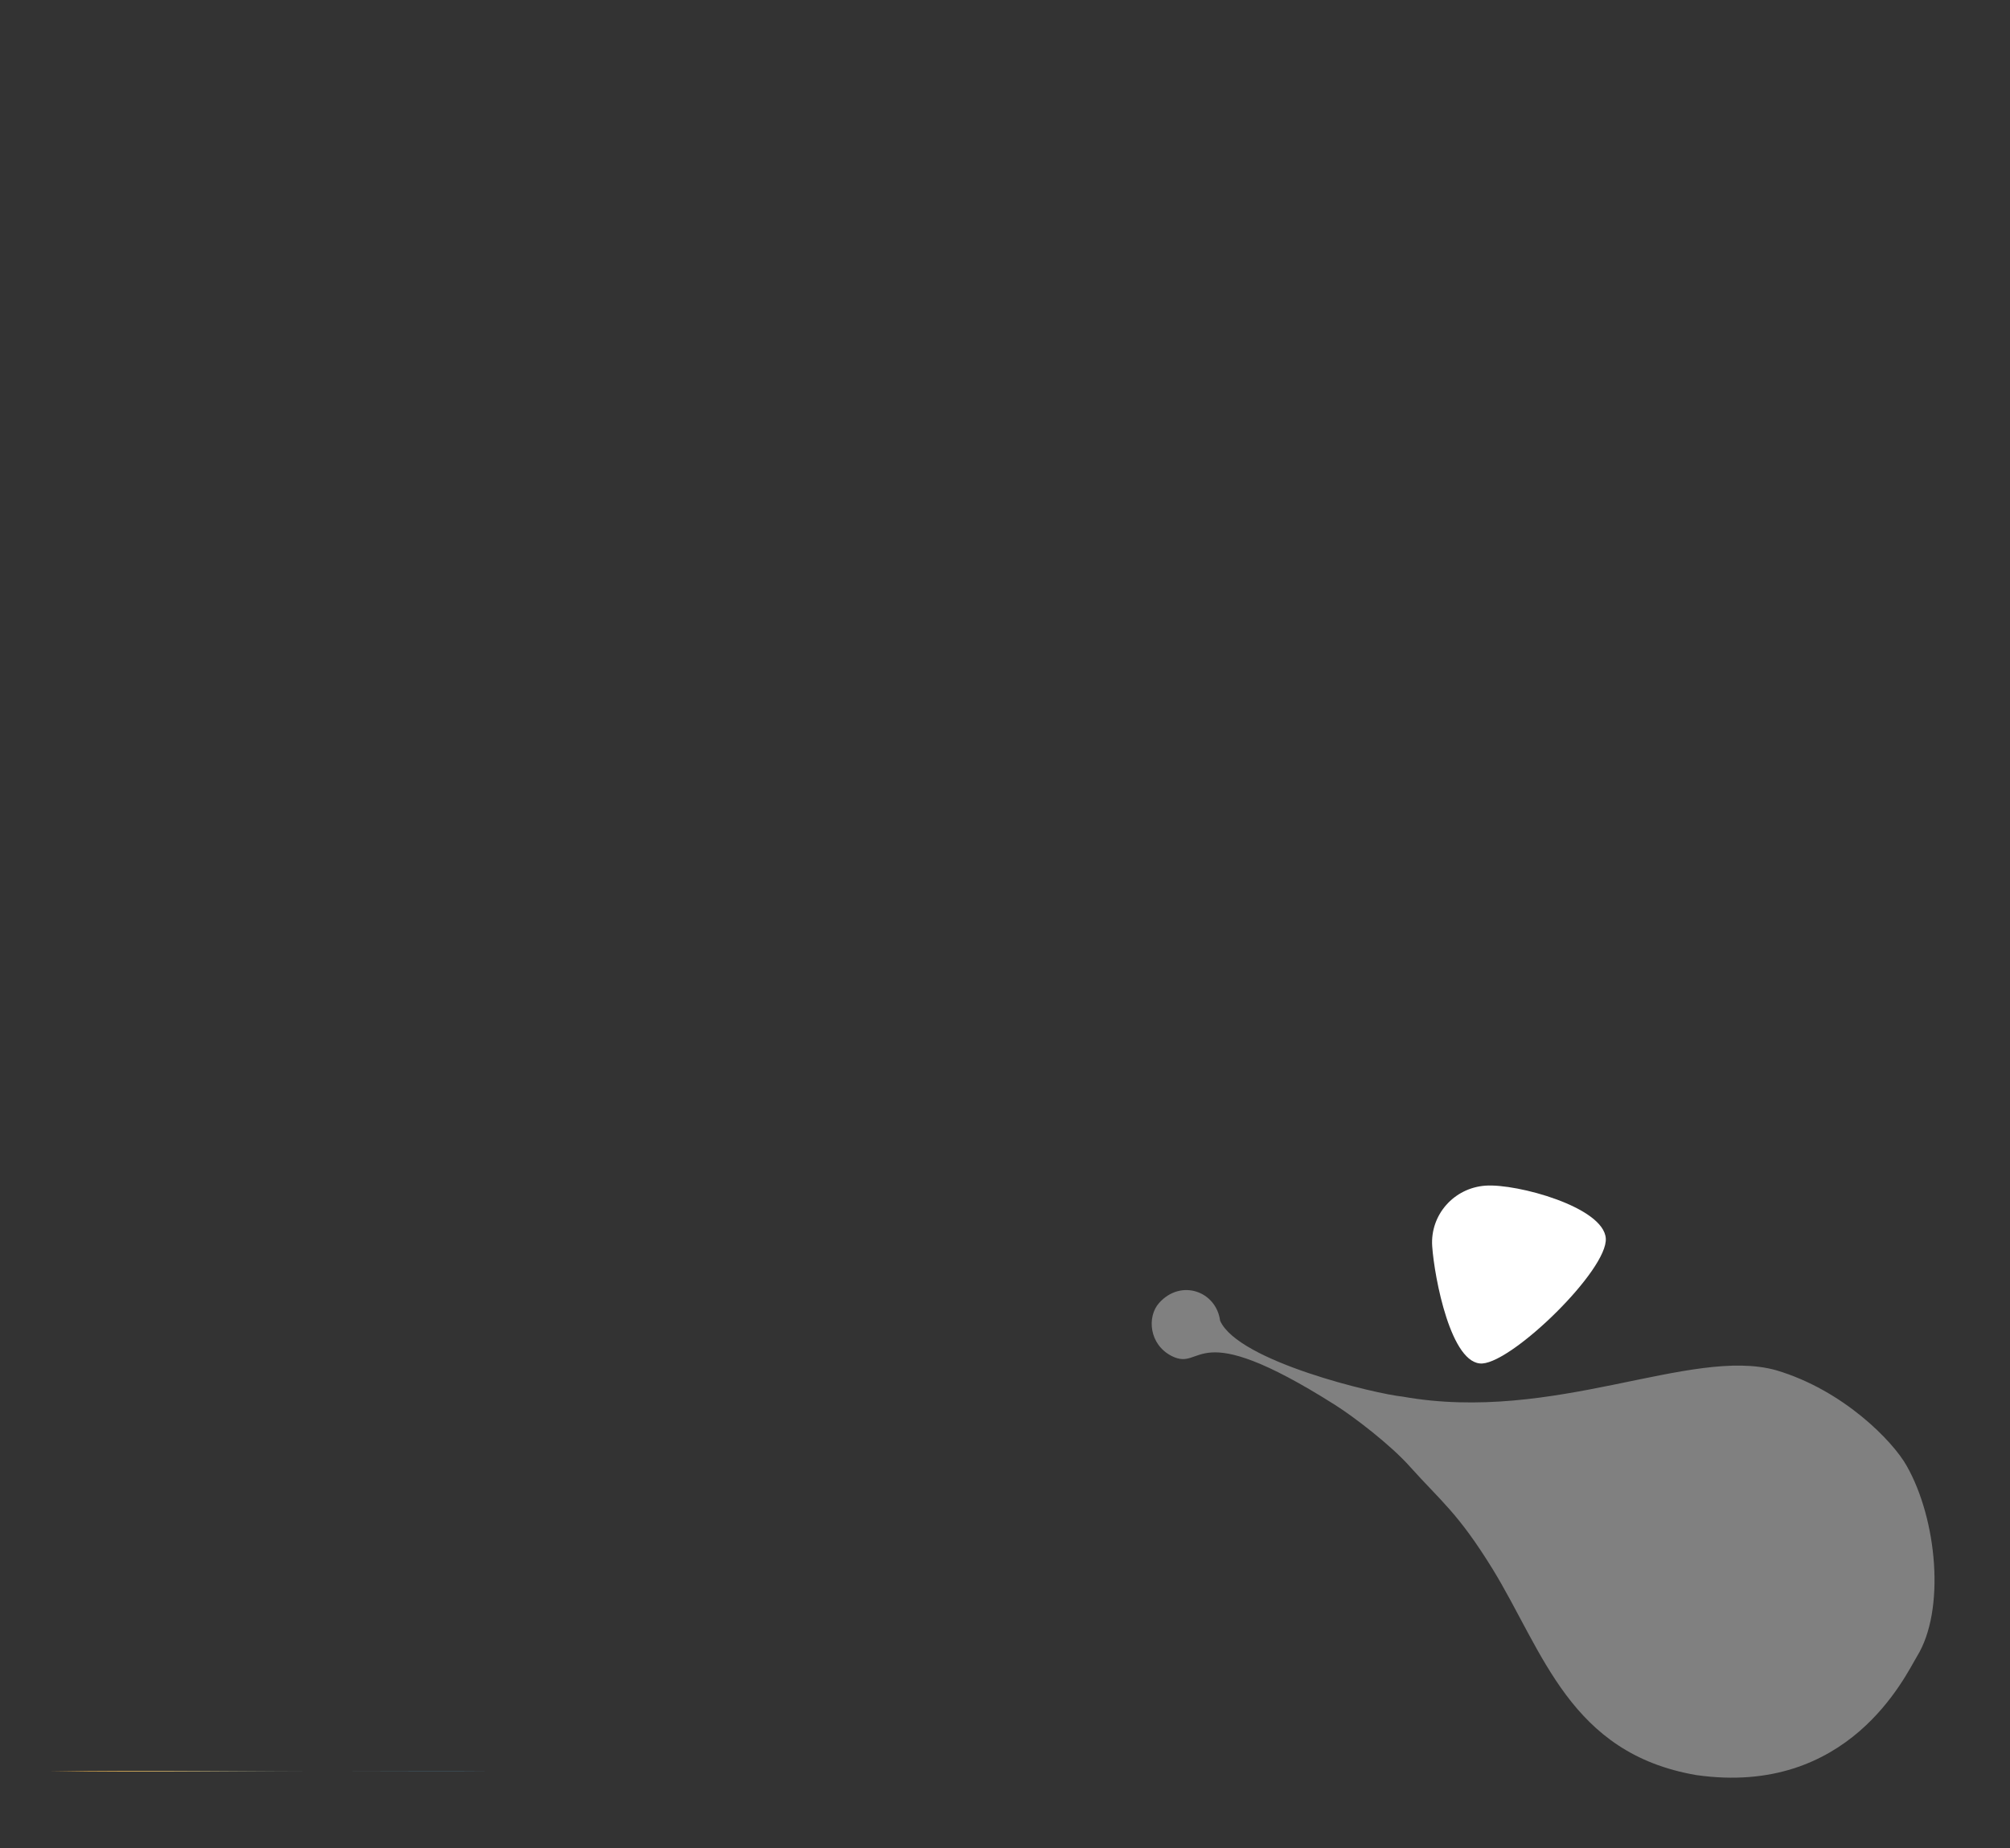 <?xml version="1.0" encoding="utf-8"?>
<!-- Generator: Adobe Illustrator 24.1.3, SVG Export Plug-In . SVG Version: 6.00 Build 0)  -->
<svg version="1.1" id="Layer_1" xmlns="http://www.w3.org/2000/svg" xmlns:xlink="http://www.w3.org/1999/xlink" x="0px" y="0px"
	 viewBox="0 0 563.9 518.6" style="enable-background:new 0 0 563.9 518.6;" xml:space="preserve">
<rect x="0" y="0" width="563.9" height="518.6" fill="#333333" stroke="none"/>
<style type="text/css">
	.st0{fill:url(#SVGID_1_);}
	.st1{fill:#808080;}
	.st2{display:none;fill:#DCA1C8;}
	.st3{fill:#FFFFFF;}
</style>
<linearGradient id="SVGID_1_" gradientUnits="userSpaceOnUse" x1="149.48" y1="479.226" x2="9.03" y2="513.164">
	<stop  offset="0.274" style="stop-color:#5699C0"/>
	<stop  offset="0.329" style="stop-color:#669CB4"/>
	<stop  offset="0.565" style="stop-color:#A7A782"/>
	<stop  offset="0.763" style="stop-color:#D7AF5E"/>
	<stop  offset="0.914" style="stop-color:#F4B447"/>
	<stop  offset="1" style="stop-color:#FFB63F"/>
</linearGradient>
<path class="st0" d="M14.2,497.1c27.9-0.5,58.2,0.1,83,0c7.4,0,32.1-0.1,39.4,0"/>
<path class="st1" d="M498.3,384.5c-24.1-6.7-62.3,15-104.8,7.4c-7.2-0.7-46.1-9.8-51.2-21.3c-1.1-8.3-11-11.8-17.1-5
	c-3.5,3.9-2.8,11.7,3.5,14.9c9.1,4.6,5.5-11.8,45.8,13.7c5.4,3.4,15.8,11.4,21.1,17.4c8.7,9.7,13.4,12.9,23.1,28.6
	c14.3,23.3,21.7,51.8,57.2,57.9c42.8,6.1,58.6-27.8,61.9-33.3c8-12.9,5.7-38.4-2.9-53.5C531.1,404.5,517.2,390.1,498.3,384.5z"/>
<circle class="st2" cx="390.8" cy="288.3" r="15.5"/>
<circle class="st2" cx="501.1" cy="383.4" r="11.8"/>
<circle class="st2" cx="444.1" cy="414.1" r="11.8"/>
<circle class="st2" cx="410" cy="459.3" r="33.4"/>
<path class="st3" d="M450.5,347.5c0.6,8.8-25.8,34.5-34.6,35.1c-8.8,0.6-13.5-24.1-14.1-32.9s6.1-16.4,15-17
	C425.6,332.1,449.9,338.7,450.5,347.5z"/>
</svg>

